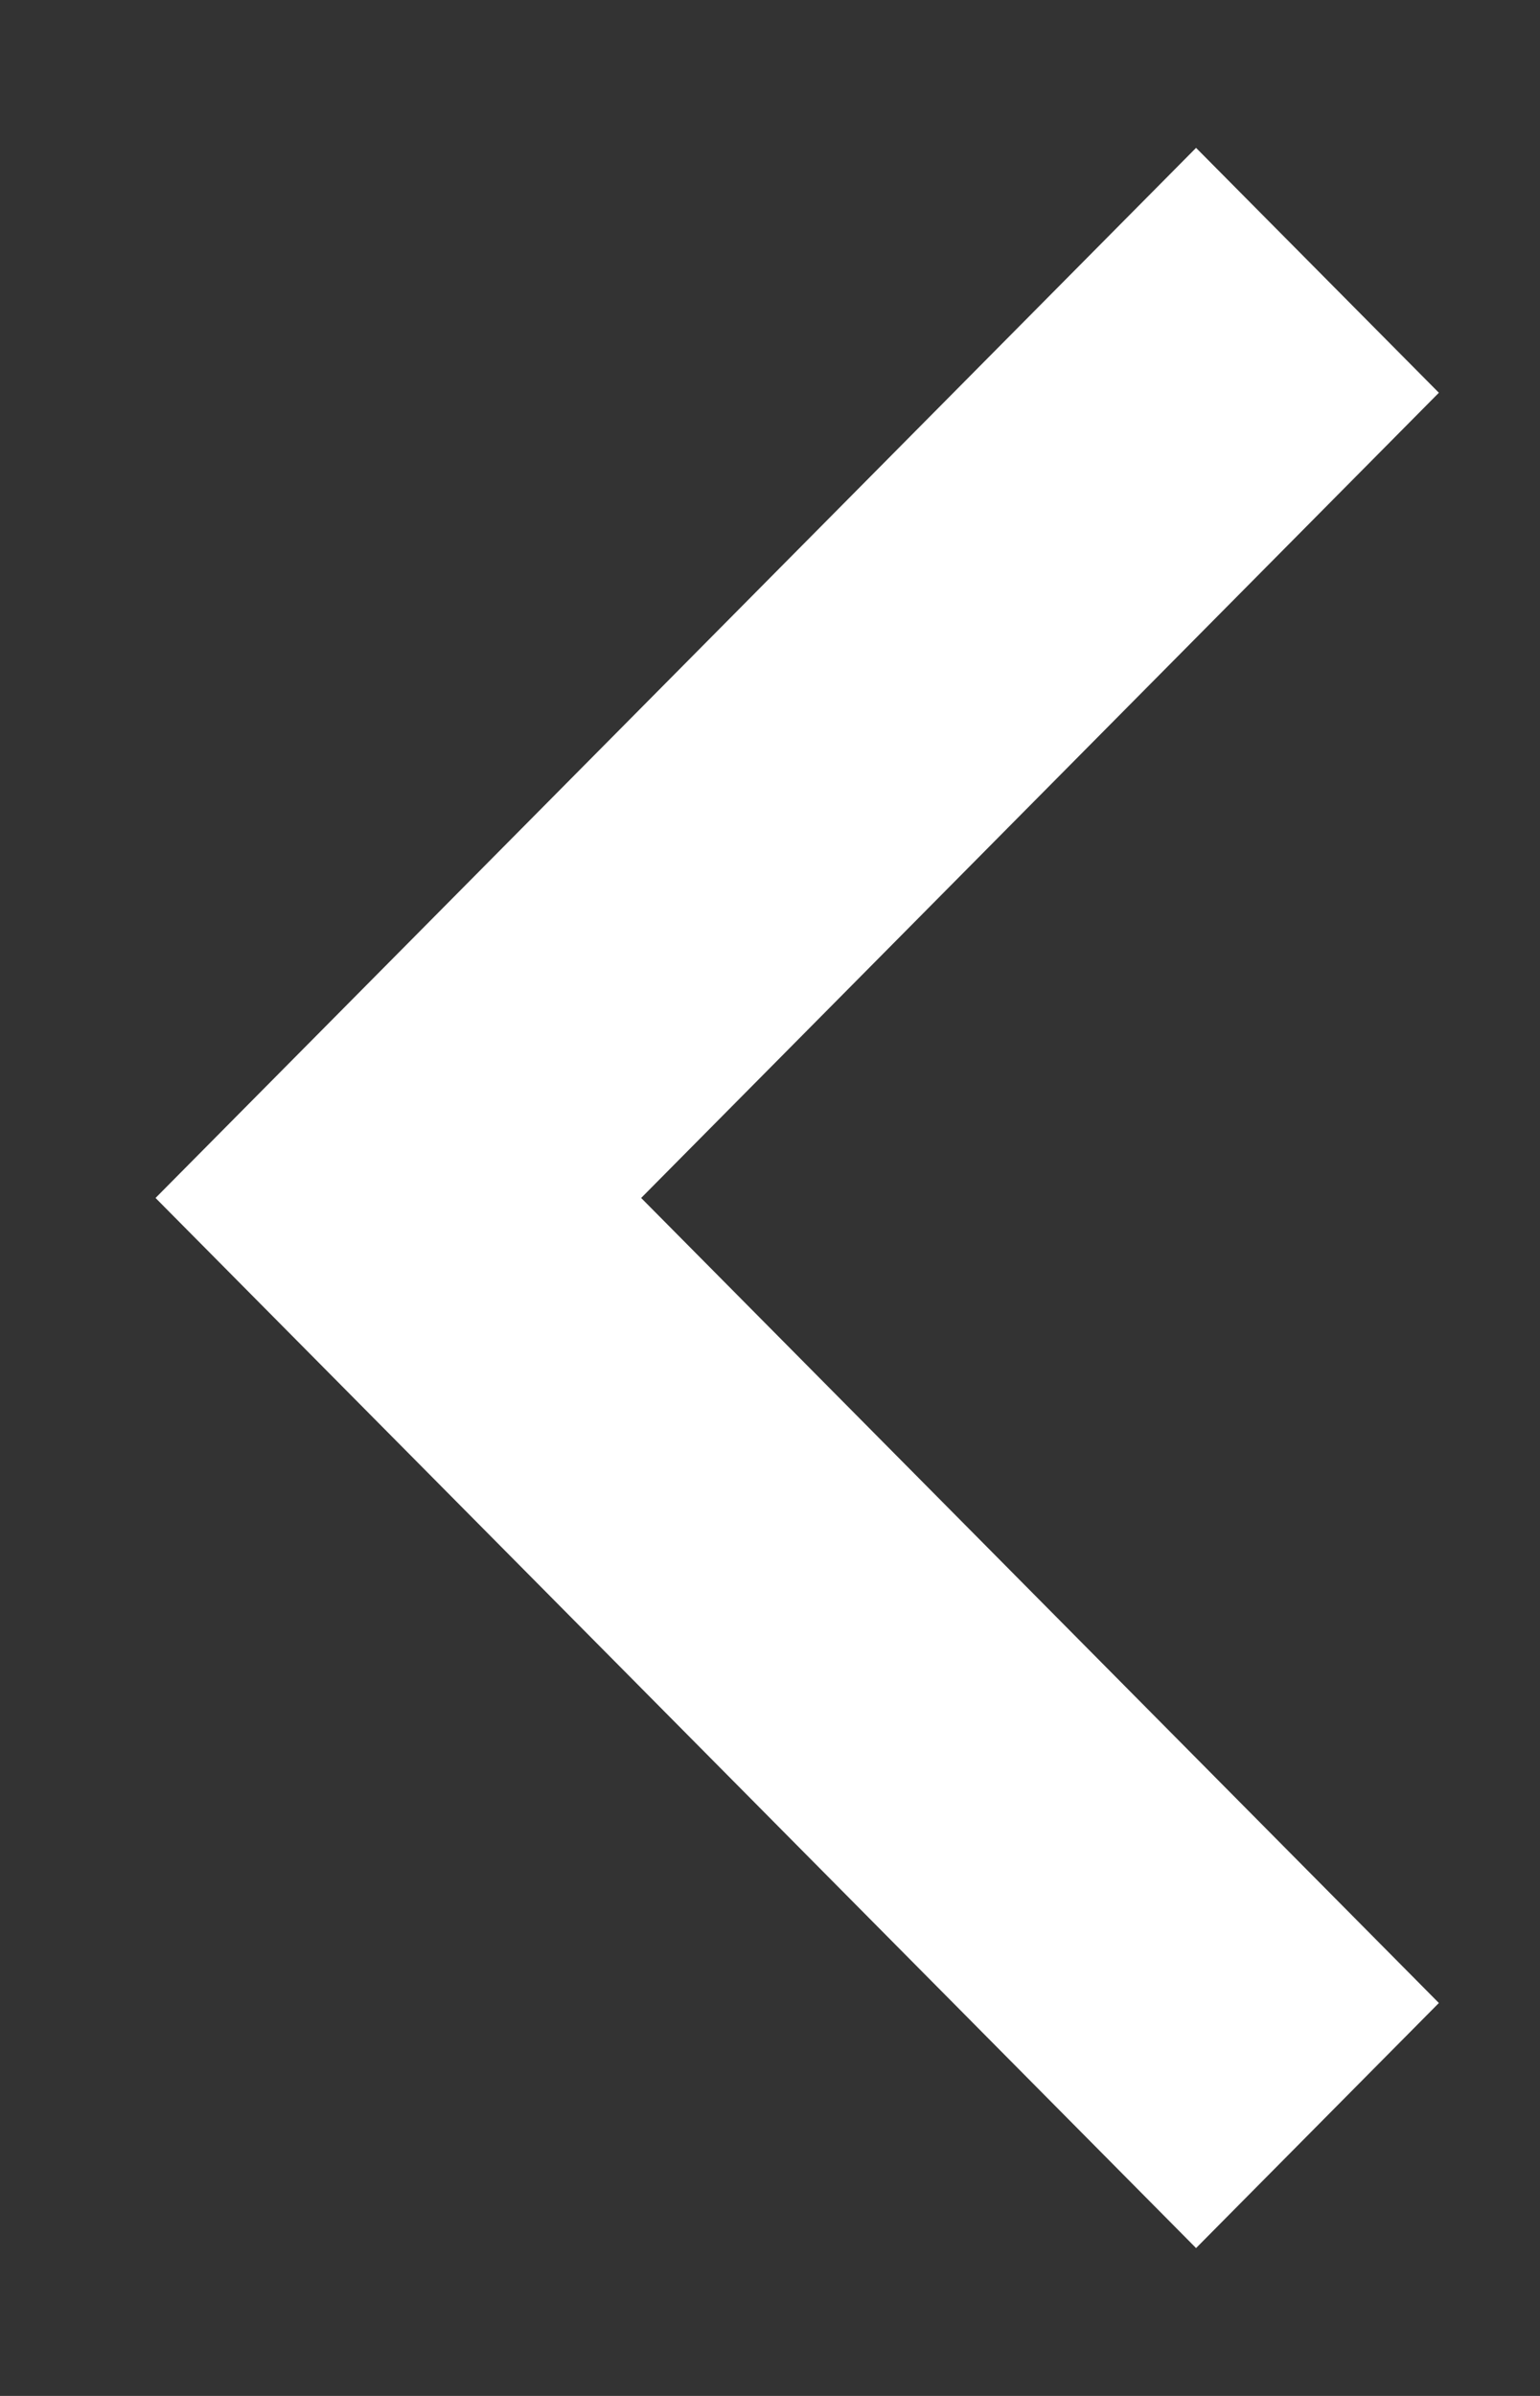 <svg width="9" height="14" viewBox="0 0 9 14" fill="none" xmlns="http://www.w3.org/2000/svg">
<rect x="0" y="0" width="9" height="14" fill="#333333" stroke="none"/>
<path d="M6.99 13.136L8.409 11.704L3.747 7L8.409 2.295L6.99 0.864L0.909 7L6.99 13.136Z" fill="white"/>
</svg>
